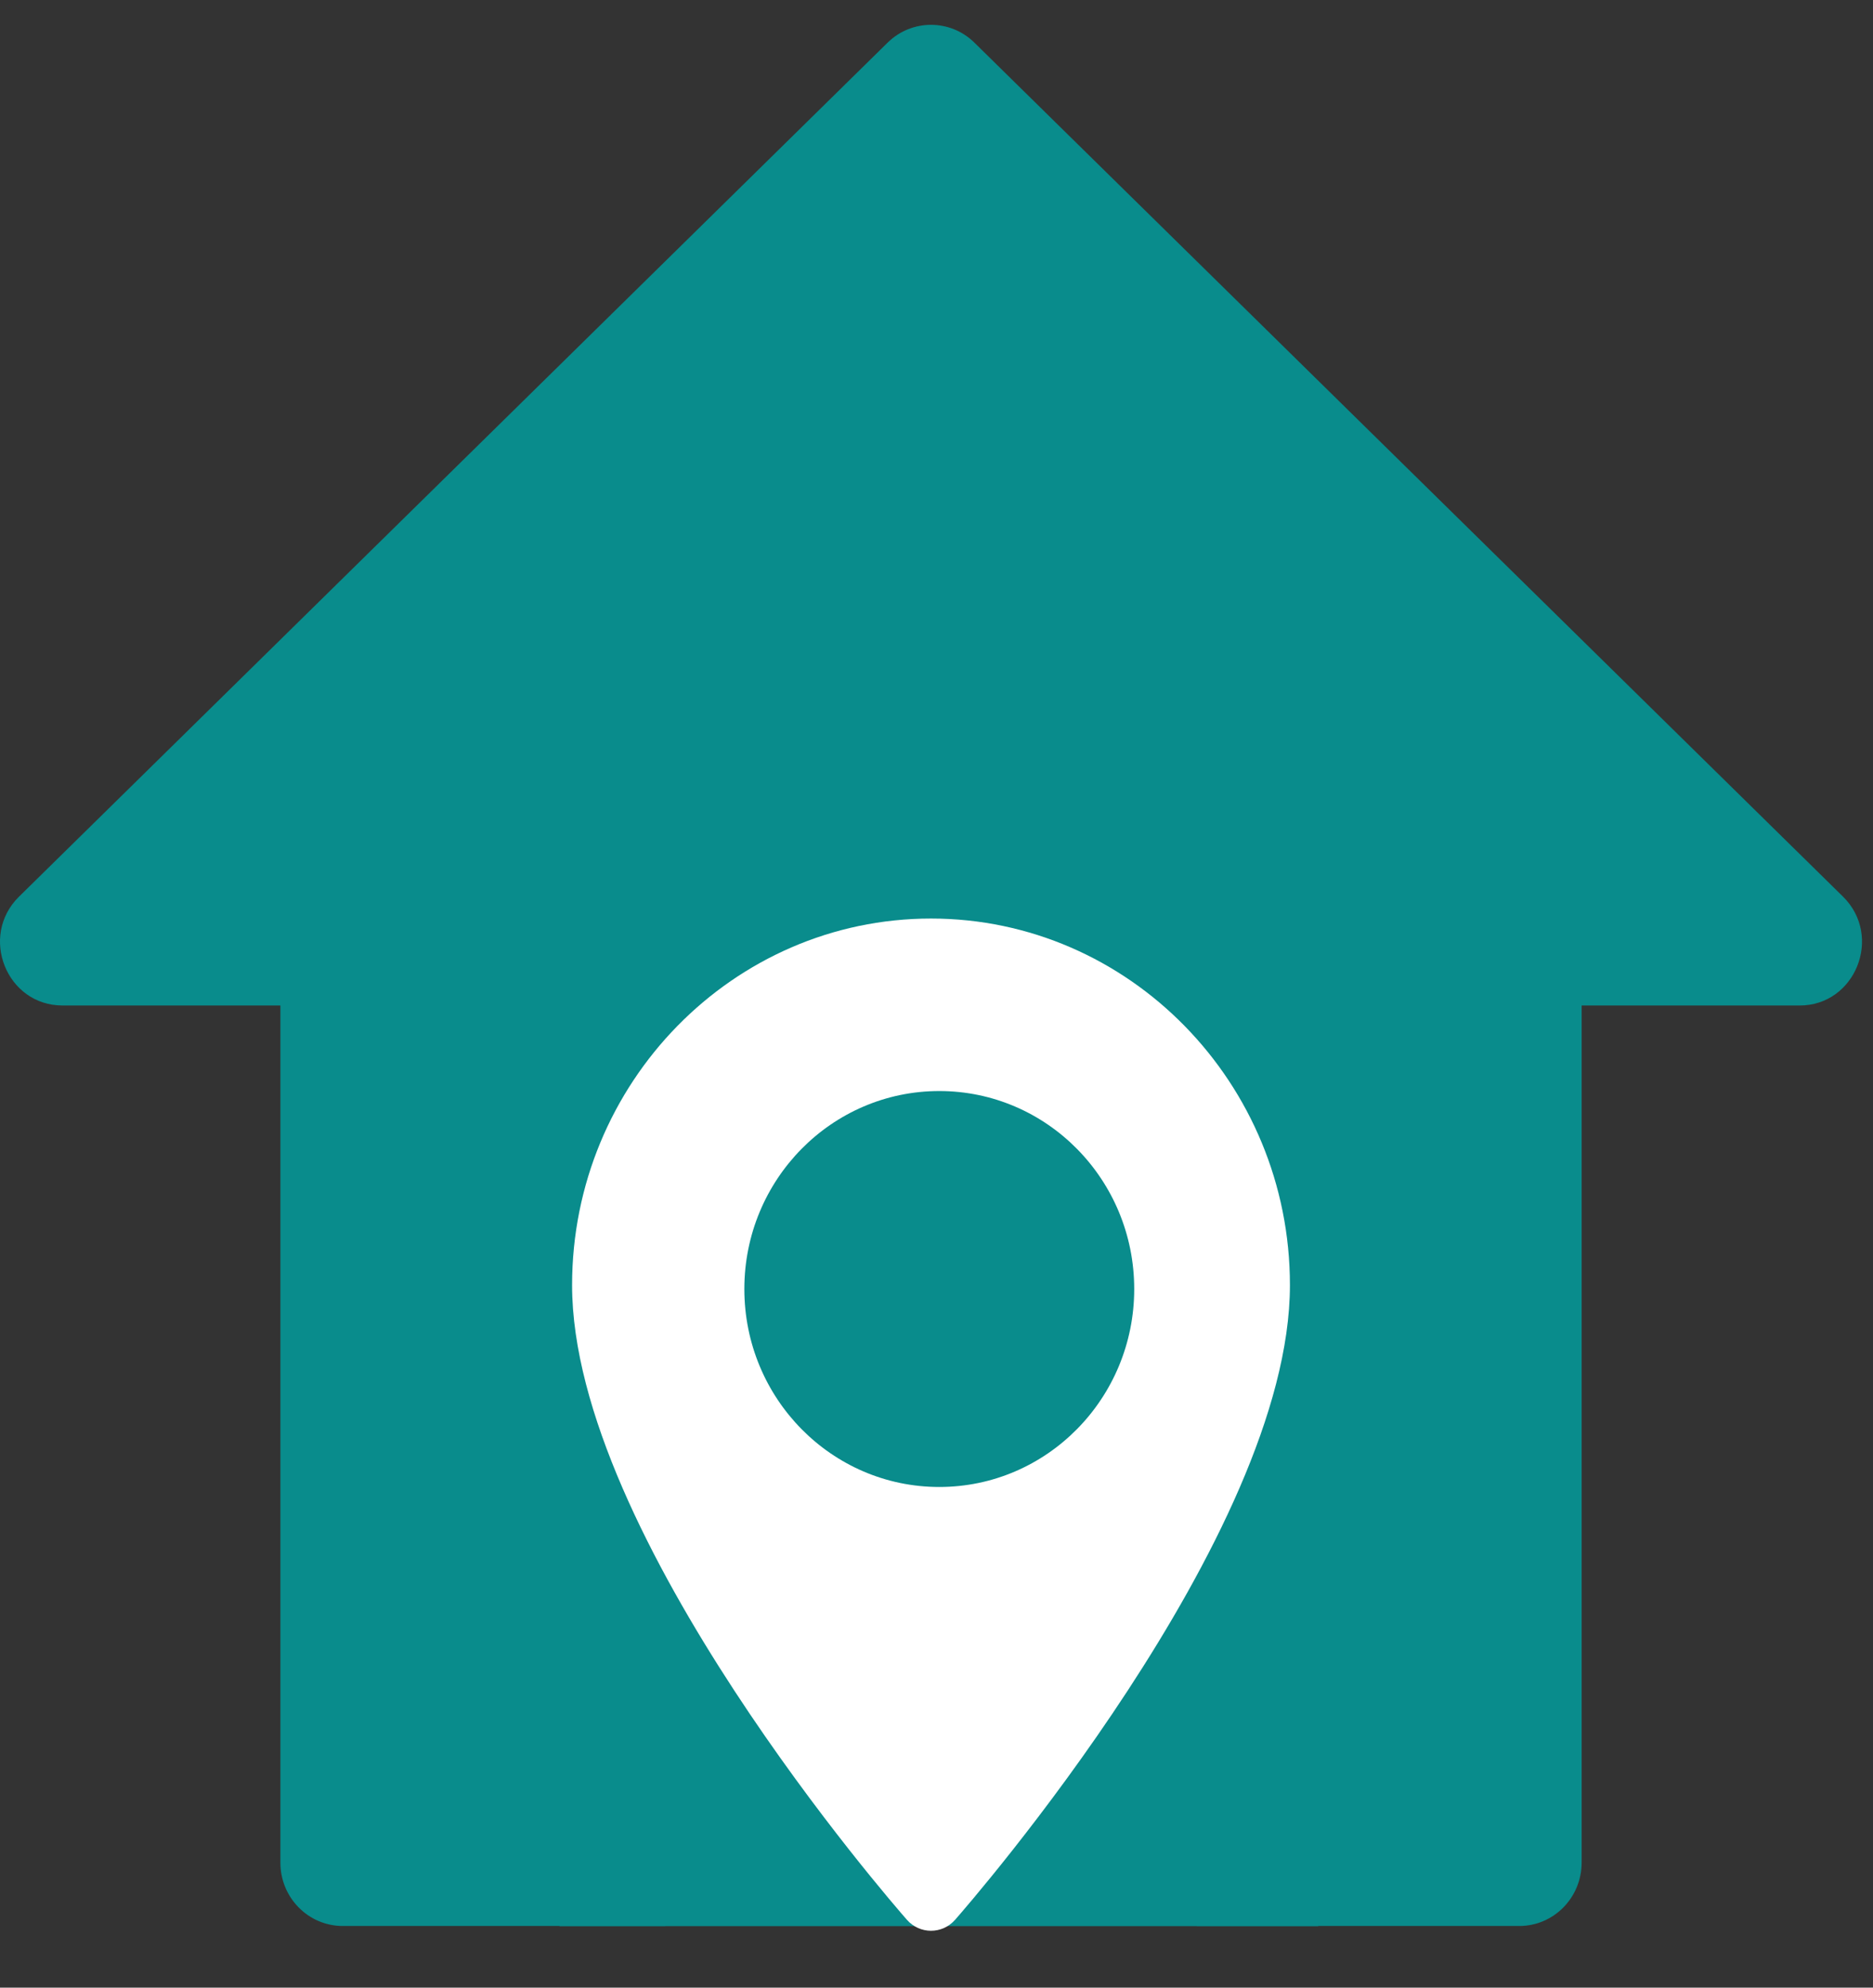<svg width="66" height="70" viewBox="0 0 66 70" fill="none" xmlns="http://www.w3.org/2000/svg">
<rect x="0" y="0" width="66" height="70" fill="#333333" stroke="none"/>
<path d="M64.942 31.576L34.336 1.502C33.483 0.665 32.13 0.665 31.277 1.502L0.672 31.576C-0.746 32.969 0.23 35.411 2.201 35.411H9.88V65.597C9.88 66.83 10.864 67.829 12.079 67.829H23.438V44.859C23.438 43.626 24.422 42.627 25.636 42.627H39.977C41.191 42.627 42.175 43.626 42.175 44.859V67.829H53.535C54.749 67.829 55.733 66.83 55.733 65.597V35.412H63.412C65.385 35.412 66.357 32.968 64.942 31.576Z" fill="#098C8C"/>
<rect x="19.718" y="39.946" width="26.732" height="27.888" fill="#098C8C"/>
<path d="M32.807 32.349C25.833 32.349 20.159 38.14 20.159 45.259C20.159 54.094 31.477 67.064 31.959 67.612C32.412 68.126 33.202 68.125 33.654 67.612C34.136 67.064 45.454 54.094 45.454 45.259C45.454 38.14 39.781 32.349 32.807 32.349ZM32.807 51.755C29.298 51.755 26.444 48.841 26.444 45.259C26.444 41.677 29.298 38.764 32.807 38.764C36.315 38.764 39.17 41.678 39.17 45.259C39.17 48.841 36.315 51.755 32.807 51.755Z" fill="white"/>
<ellipse cx="33.098" cy="45.396" rx="6.869" ry="6.972" fill="#098C8C"/>
</svg>
